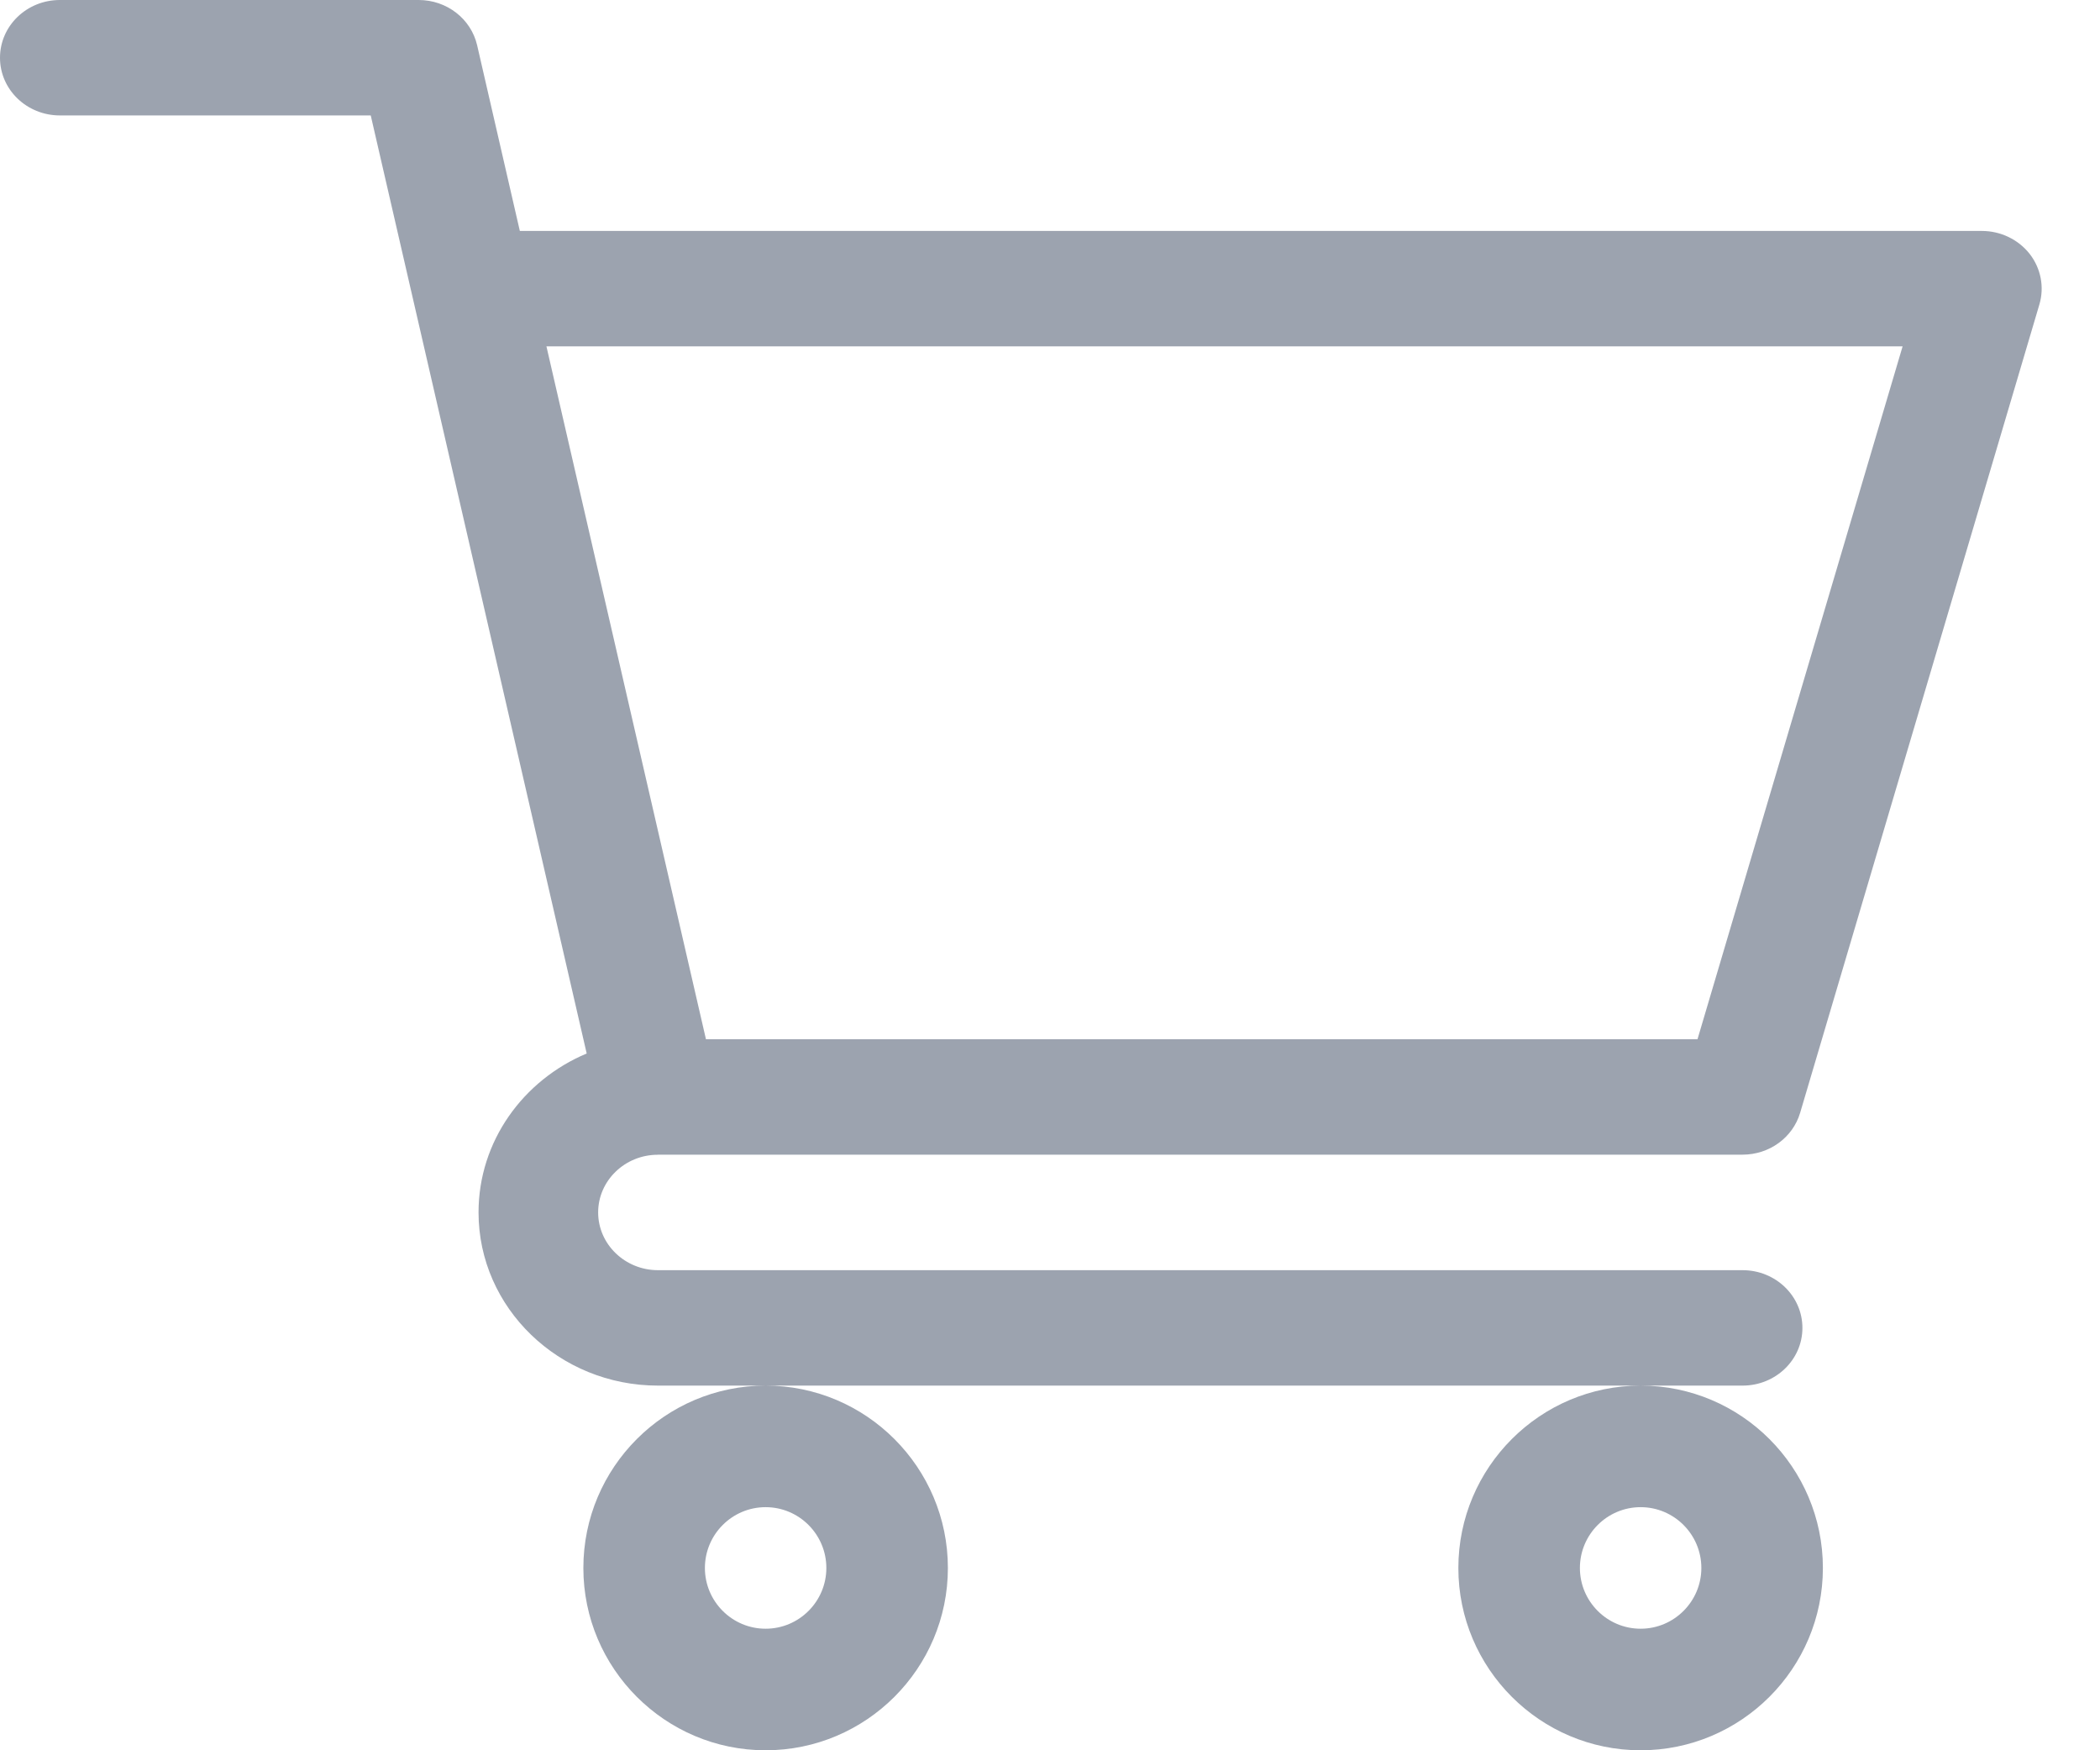 <svg  viewBox="0 0 24 20" fill="#9ca3af" xmlns="http://www.w3.org/2000/svg">
<path fill-rule="evenodd" clip-rule="evenodd" d="M7.519 13.195H7.518C7.142 13.195 6.836 13.491 6.836 13.854C6.836 14.218 7.143 14.514 7.52 14.514H19.915C20.293 14.514 20.599 14.809 20.599 15.174C20.599 15.538 20.293 15.833 19.915 15.833H18.75H8.75H7.52C6.389 15.833 5.469 14.945 5.469 13.854C5.469 13.042 5.978 12.343 6.705 12.038L4.237 1.319H0.684C0.306 1.319 0 1.024 0 0.66C0 0.295 0.306 0 0.684 0H4.785C5.106 0 5.383 0.215 5.453 0.517L5.941 2.639H22.65C22.864 2.639 23.066 2.736 23.196 2.901C23.325 3.067 23.366 3.281 23.307 3.48L20.573 12.716C20.489 12.999 20.221 13.194 19.915 13.194H7.521L7.519 13.195ZM8.75 15.833C9.899 15.833 10.833 16.768 10.833 17.917C10.833 19.065 9.899 20 8.75 20C7.601 20 6.667 19.065 6.667 17.917C6.667 16.768 7.601 15.833 8.75 15.833ZM18.75 15.833C19.899 15.833 20.833 16.768 20.833 17.917C20.833 19.065 19.899 20 18.75 20C17.601 20 16.667 19.065 16.667 17.917C16.667 16.768 17.601 15.833 18.75 15.833ZM19.4 11.875L21.744 3.958H6.245L8.068 11.875H19.4ZM9.444 17.917C9.444 17.534 9.133 17.222 8.75 17.222C8.367 17.222 8.056 17.534 8.056 17.917C8.056 18.299 8.367 18.611 8.75 18.611C9.133 18.611 9.444 18.299 9.444 17.917ZM18.75 17.222C19.133 17.222 19.444 17.534 19.444 17.917C19.444 18.299 19.133 18.611 18.75 18.611C18.367 18.611 18.056 18.299 18.056 17.917C18.056 17.534 18.367 17.222 18.75 17.222Z" fill="#9ca3af"/>
</svg>
